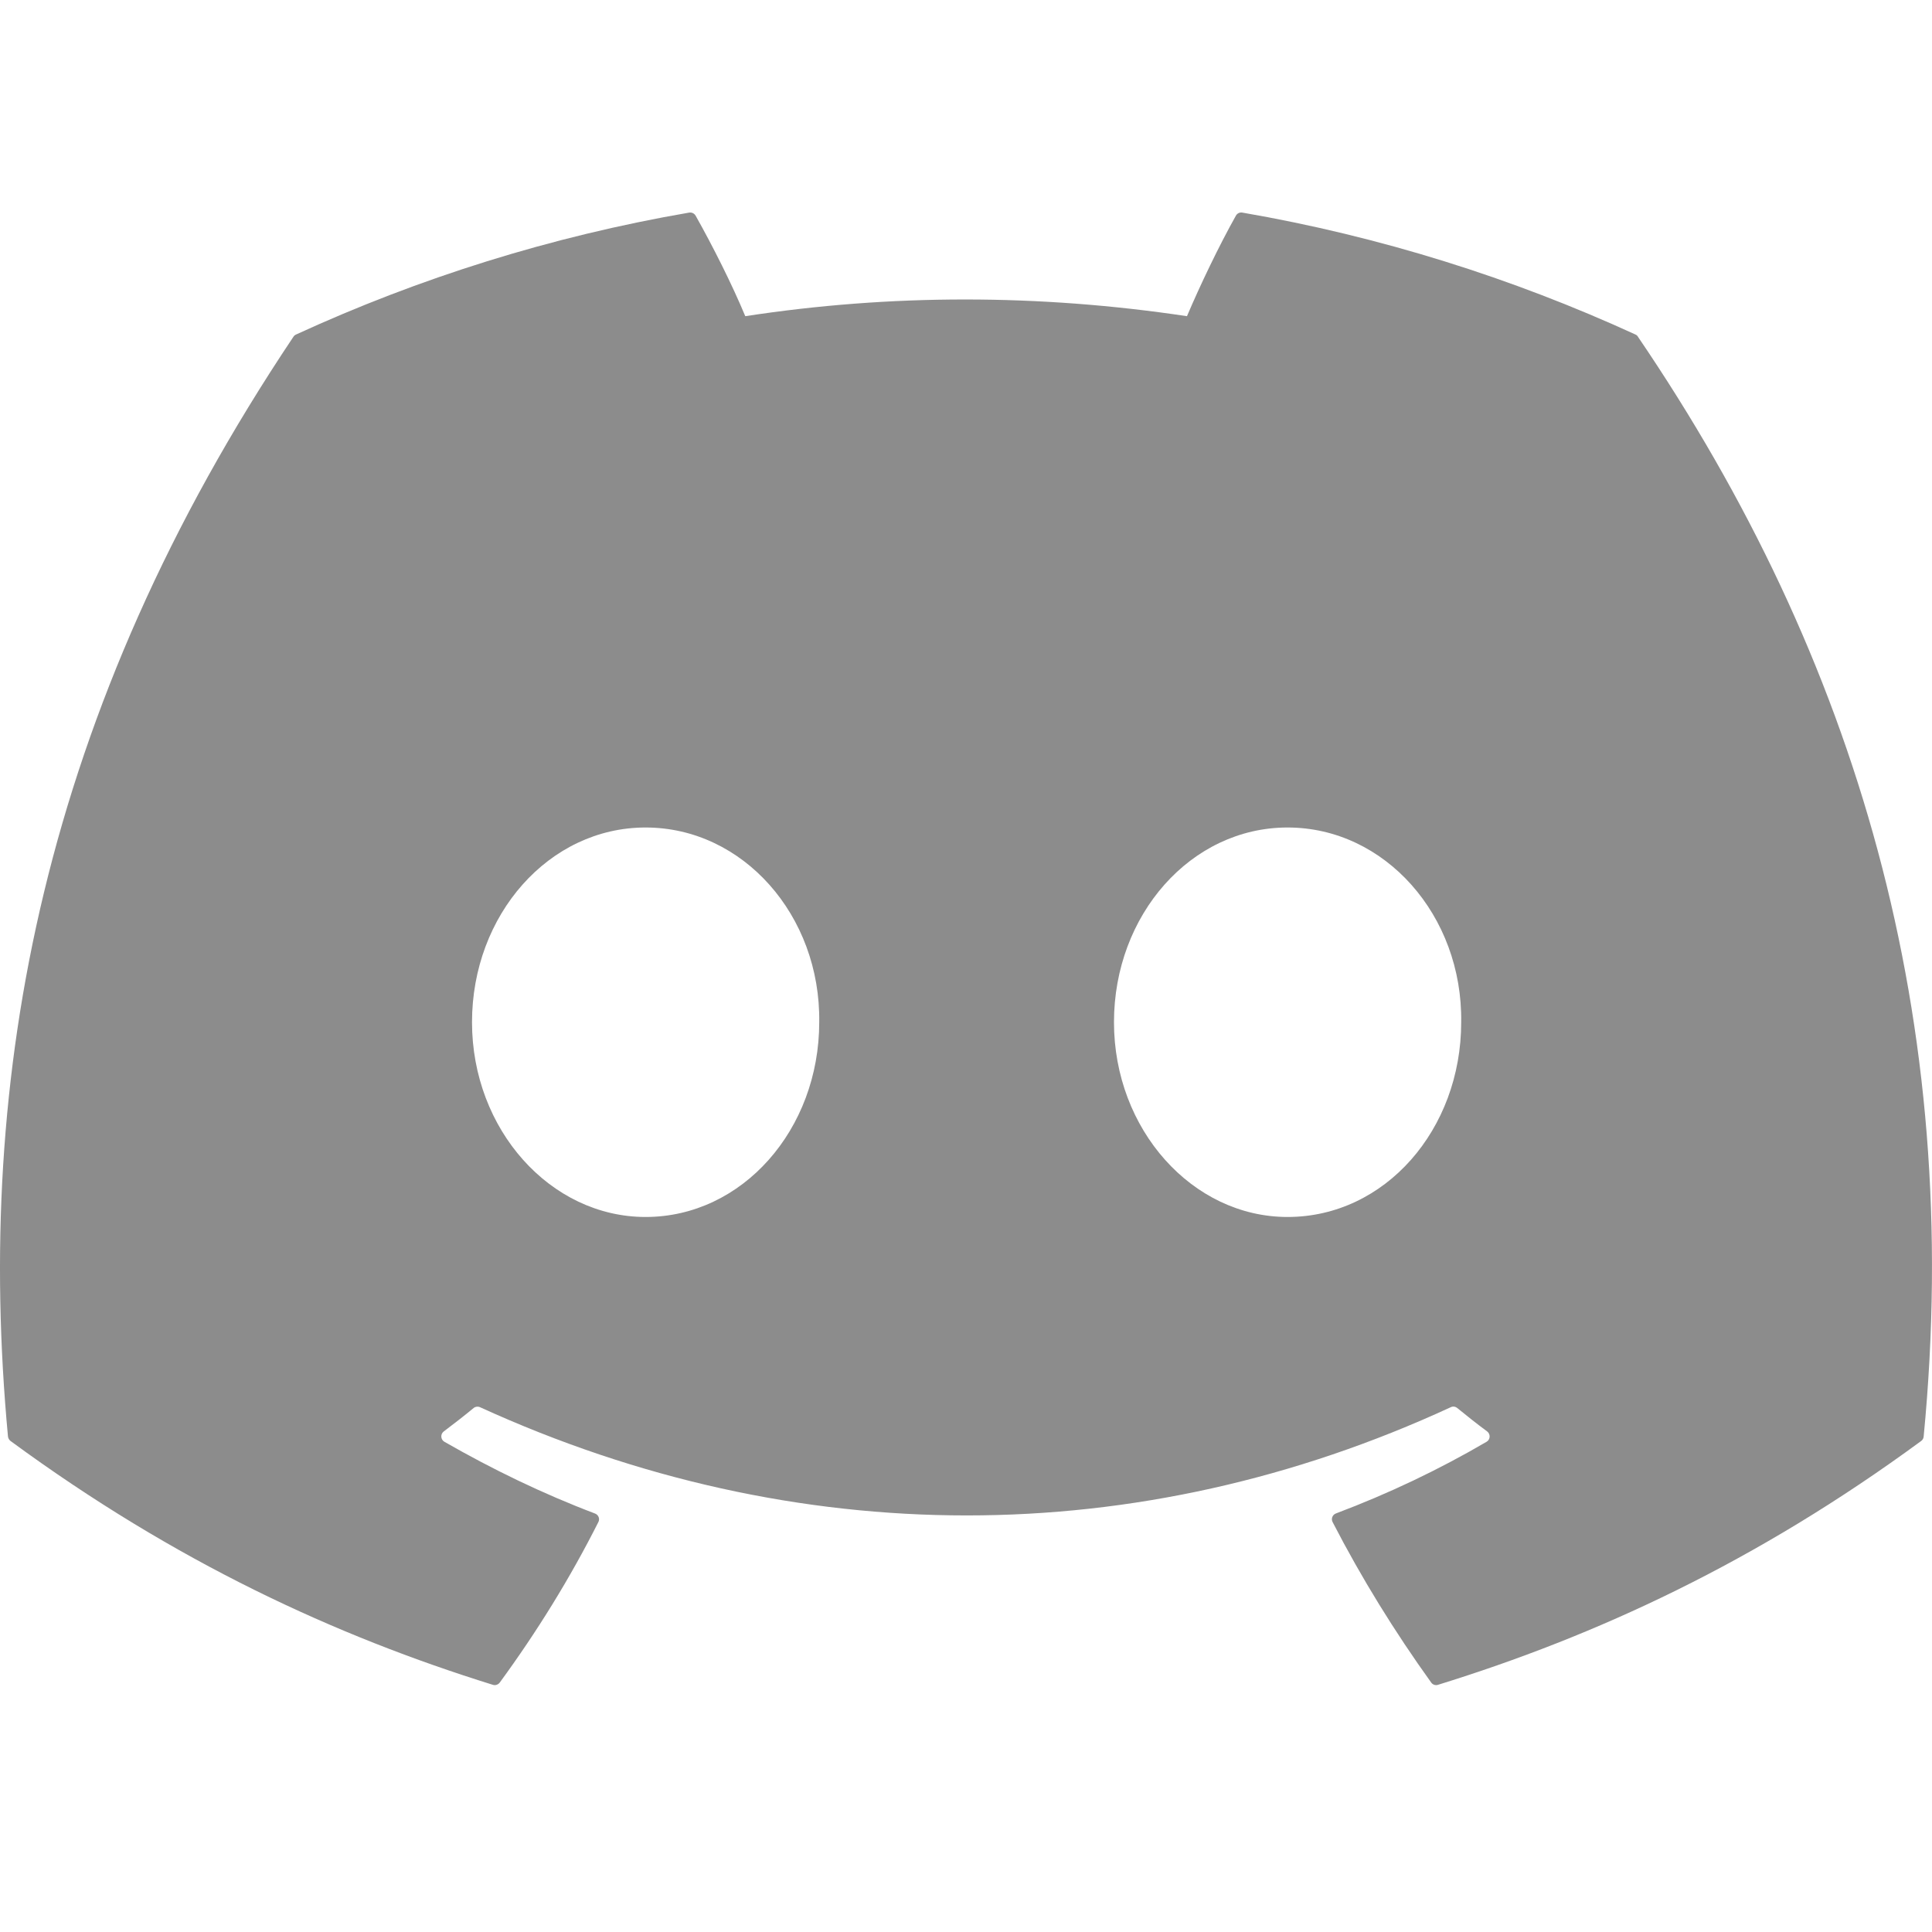<svg width="32" height="32" viewBox="0 0 32 32" fill="none" xmlns="http://www.w3.org/2000/svg">
<path d="M27.089 5.541C25.05 4.606 22.863 3.916 20.576 3.521C20.534 3.514 20.493 3.533 20.471 3.571C20.19 4.071 19.878 4.724 19.66 5.237C17.201 4.868 14.754 4.868 12.344 5.237C12.126 4.712 11.803 4.071 11.521 3.571C11.499 3.534 11.458 3.515 11.416 3.521C9.131 3.915 6.943 4.604 4.903 5.541C4.885 5.549 4.87 5.562 4.86 5.578C0.711 11.776 -0.425 17.822 0.132 23.792C0.135 23.821 0.151 23.849 0.174 23.867C2.911 25.877 5.562 27.097 8.164 27.906C8.206 27.919 8.25 27.904 8.277 27.869C8.892 27.029 9.441 26.142 9.911 25.21C9.939 25.156 9.913 25.091 9.856 25.069C8.986 24.739 8.157 24.337 7.36 23.88C7.297 23.843 7.292 23.753 7.35 23.709C7.517 23.584 7.685 23.453 7.845 23.321C7.874 23.297 7.915 23.292 7.949 23.307C13.186 25.698 18.855 25.698 24.031 23.307C24.065 23.291 24.105 23.296 24.135 23.32C24.296 23.452 24.463 23.584 24.632 23.709C24.69 23.753 24.686 23.843 24.623 23.88C23.826 24.346 22.998 24.739 22.126 25.068C22.069 25.09 22.044 25.156 22.072 25.21C22.552 26.141 23.101 27.027 23.705 27.868C23.73 27.904 23.776 27.919 23.817 27.906C26.432 27.097 29.084 25.877 31.821 23.867C31.845 23.849 31.86 23.823 31.862 23.793C32.529 16.891 30.745 10.895 27.131 5.58C27.122 5.562 27.107 5.549 27.089 5.541ZM10.693 20.157C9.117 20.157 7.818 18.709 7.818 16.931C7.818 15.154 9.091 13.706 10.693 13.706C12.308 13.706 13.594 15.166 13.569 16.931C13.569 18.709 12.295 20.157 10.693 20.157ZM21.326 20.157C19.75 20.157 18.451 18.709 18.451 16.931C18.451 15.154 19.724 13.706 21.326 13.706C22.941 13.706 24.227 15.166 24.202 16.931C24.202 18.709 22.941 20.157 21.326 20.157Z" fill="#8C8C8C"/>
</svg>
